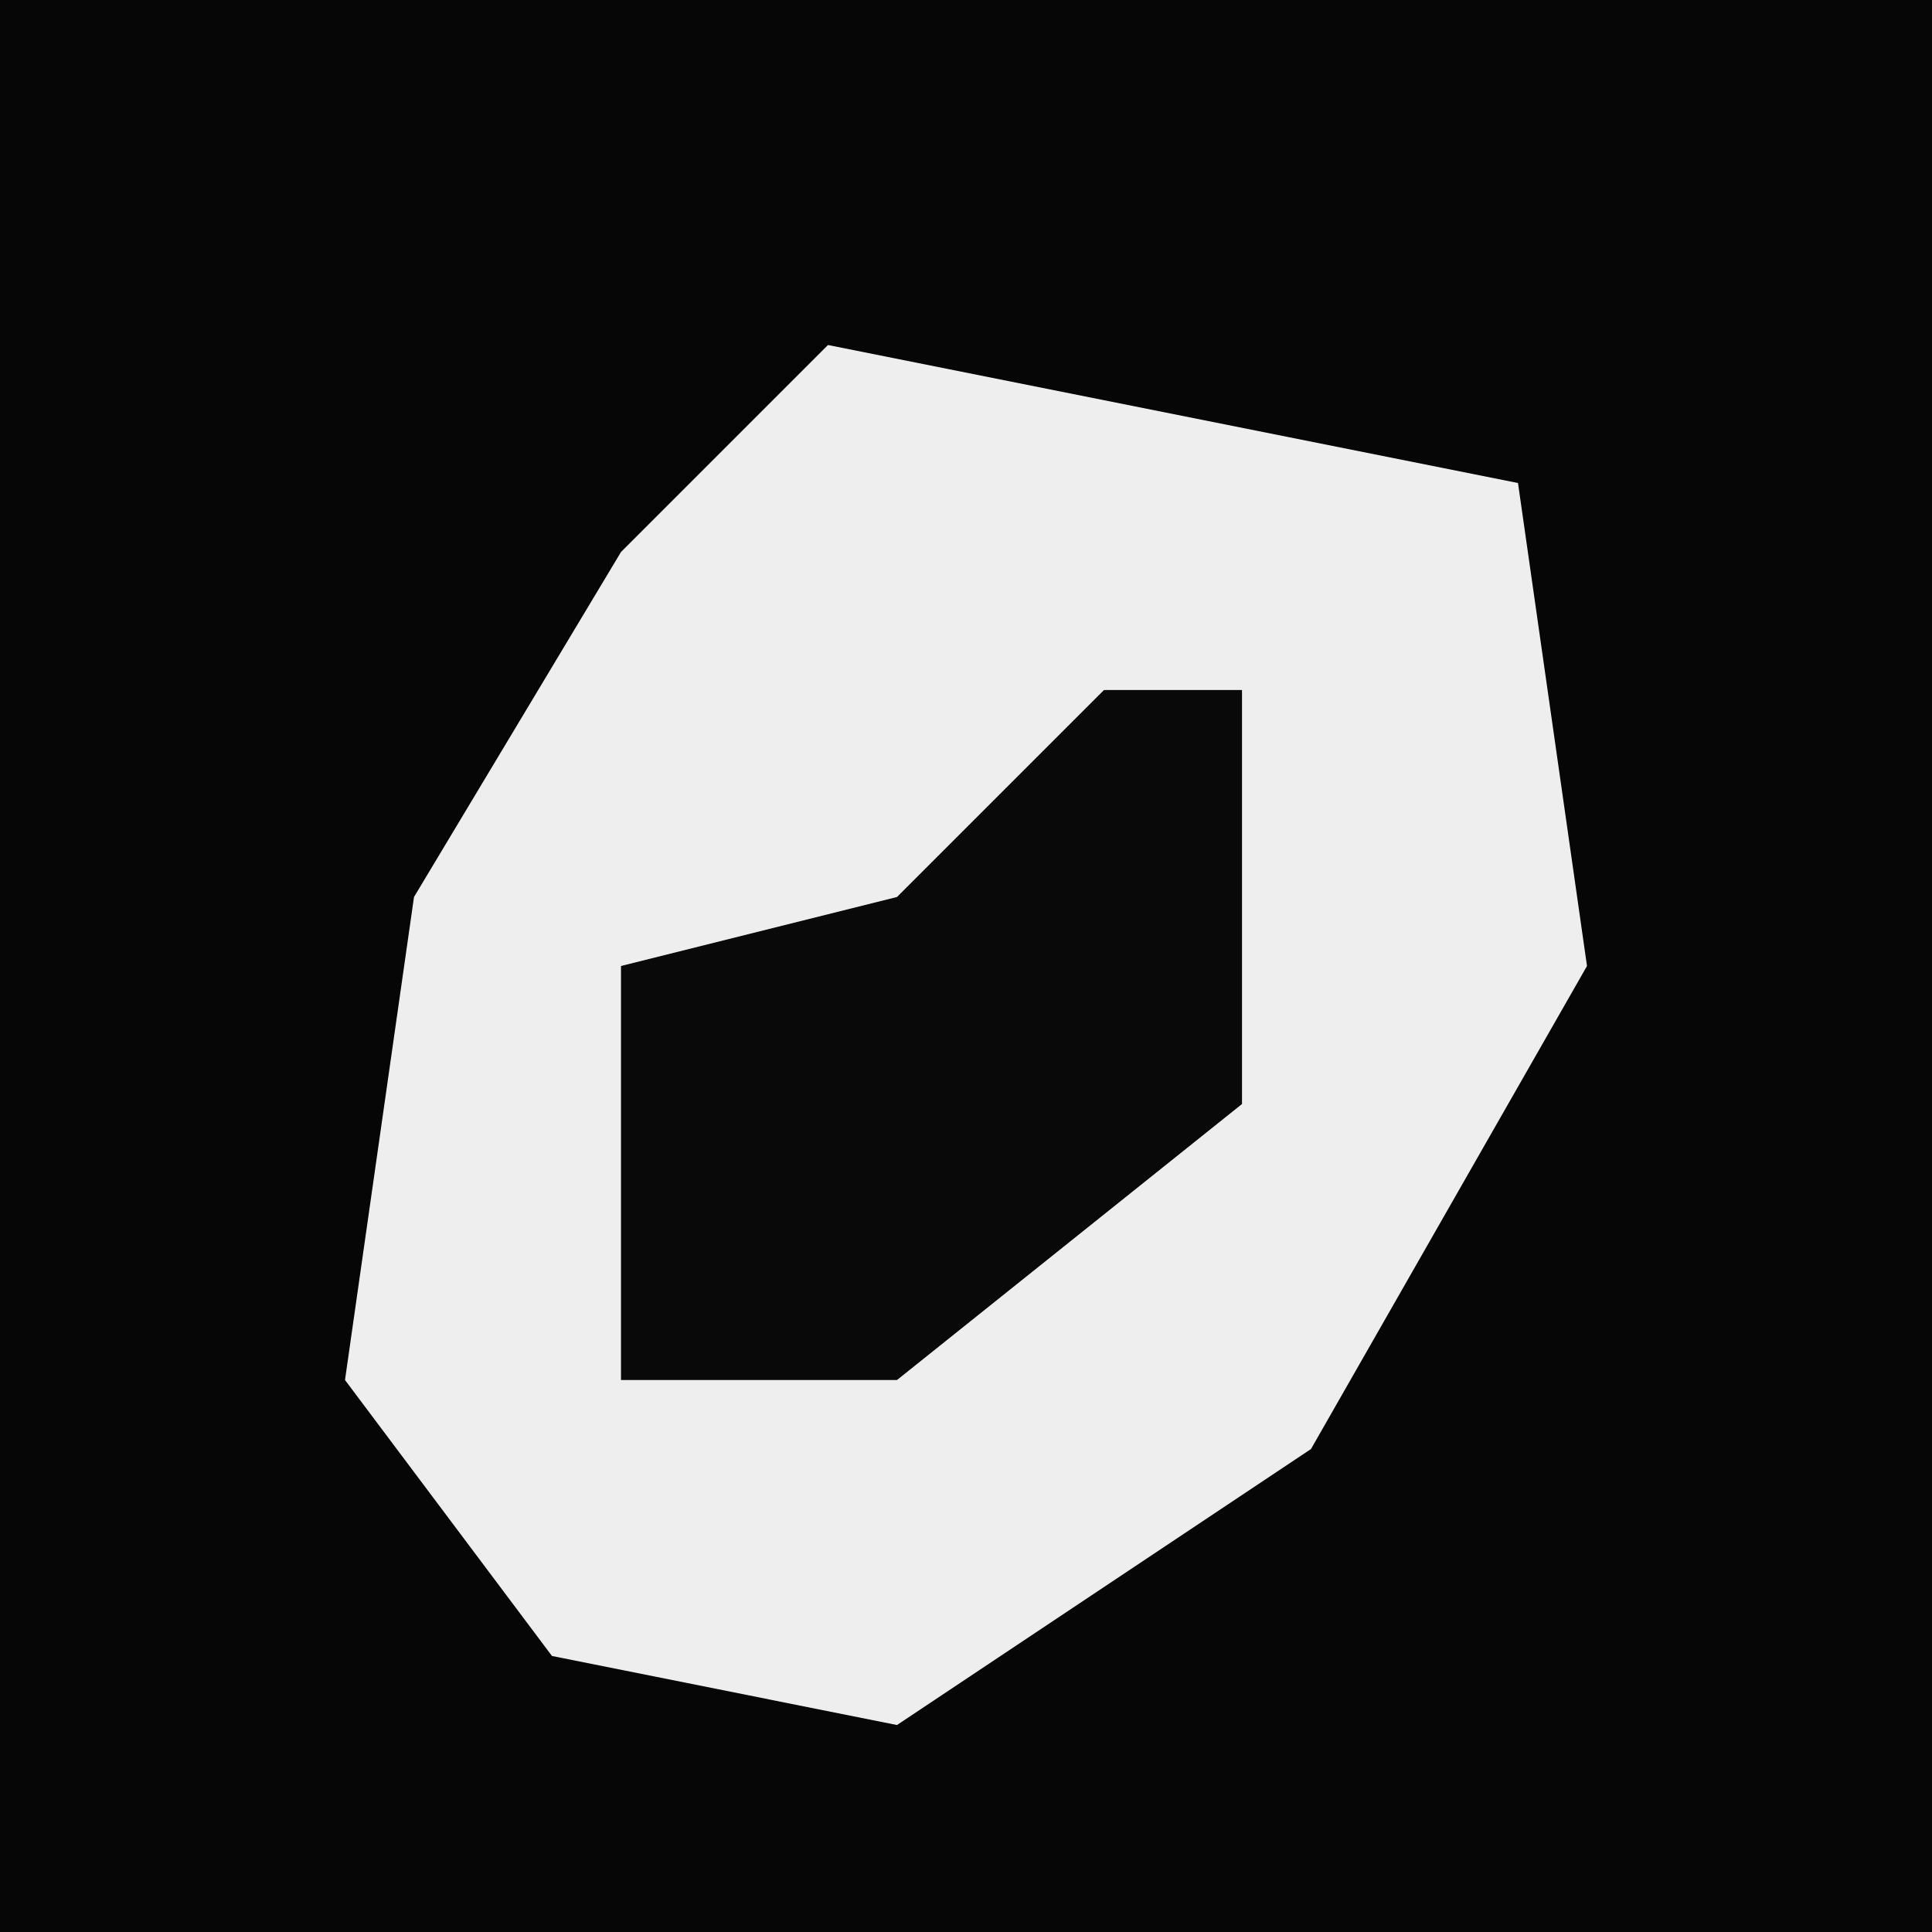 <?xml version="1.0" encoding="UTF-8"?>
<svg version="1.1" xmlns="http://www.w3.org/2000/svg" width="28" height="28">
<path d="M0,0 L28,0 L28,28 L0,28 Z " fill="#060606" transform="translate(0,0)"/>
<path d="M0,0 L10,2 L11,9 L7,16 L1,20 L-4,19 L-7,15 L-6,8 L-3,3 Z " fill="#EEEEEE" transform="translate(12,5)"/>
<path d="M0,0 L2,0 L2,6 L-3,10 L-7,10 L-7,4 L-3,3 Z " fill="#090909" transform="translate(16,10)"/>
</svg>
